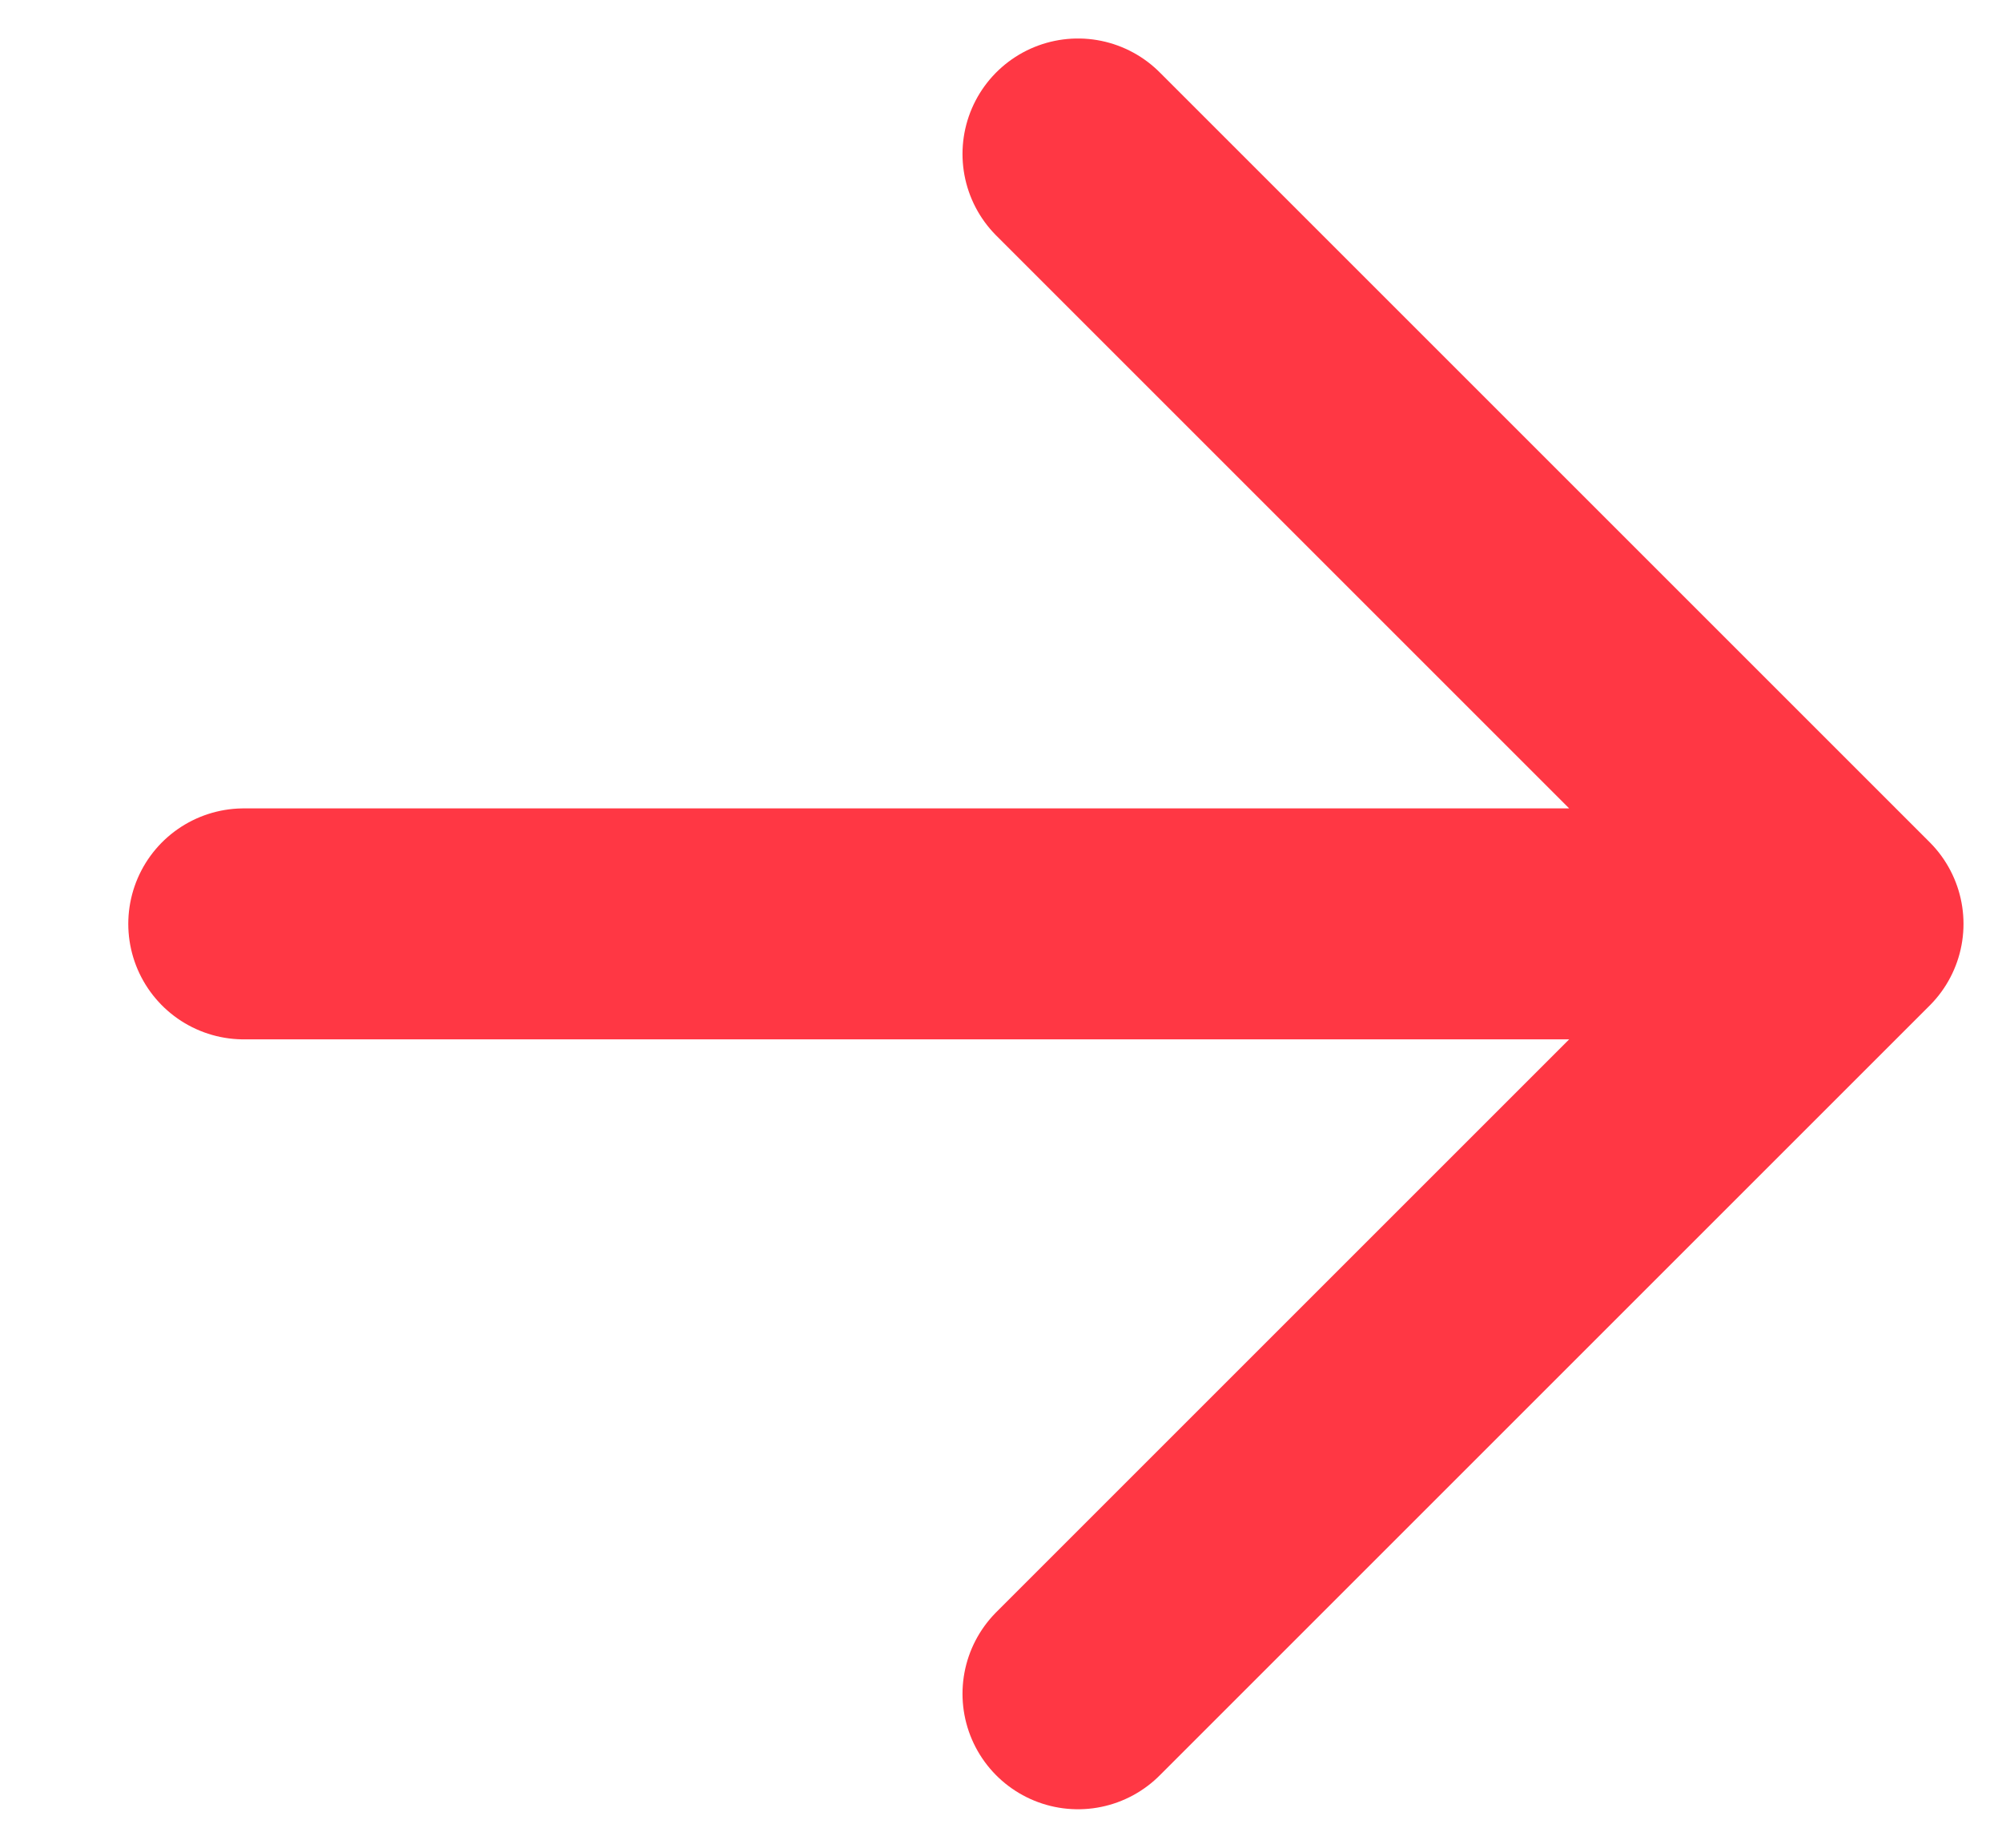 <svg width="13" height="12" viewBox="0 0 13 12" fill="none" xmlns="http://www.w3.org/2000/svg">
<path d="M1.583 6L12 6M12 6L7 11M12 6L7 1" stroke="#FF3744" stroke-width="1.5" stroke-linecap="round" stroke-linejoin="round"/>
</svg>
